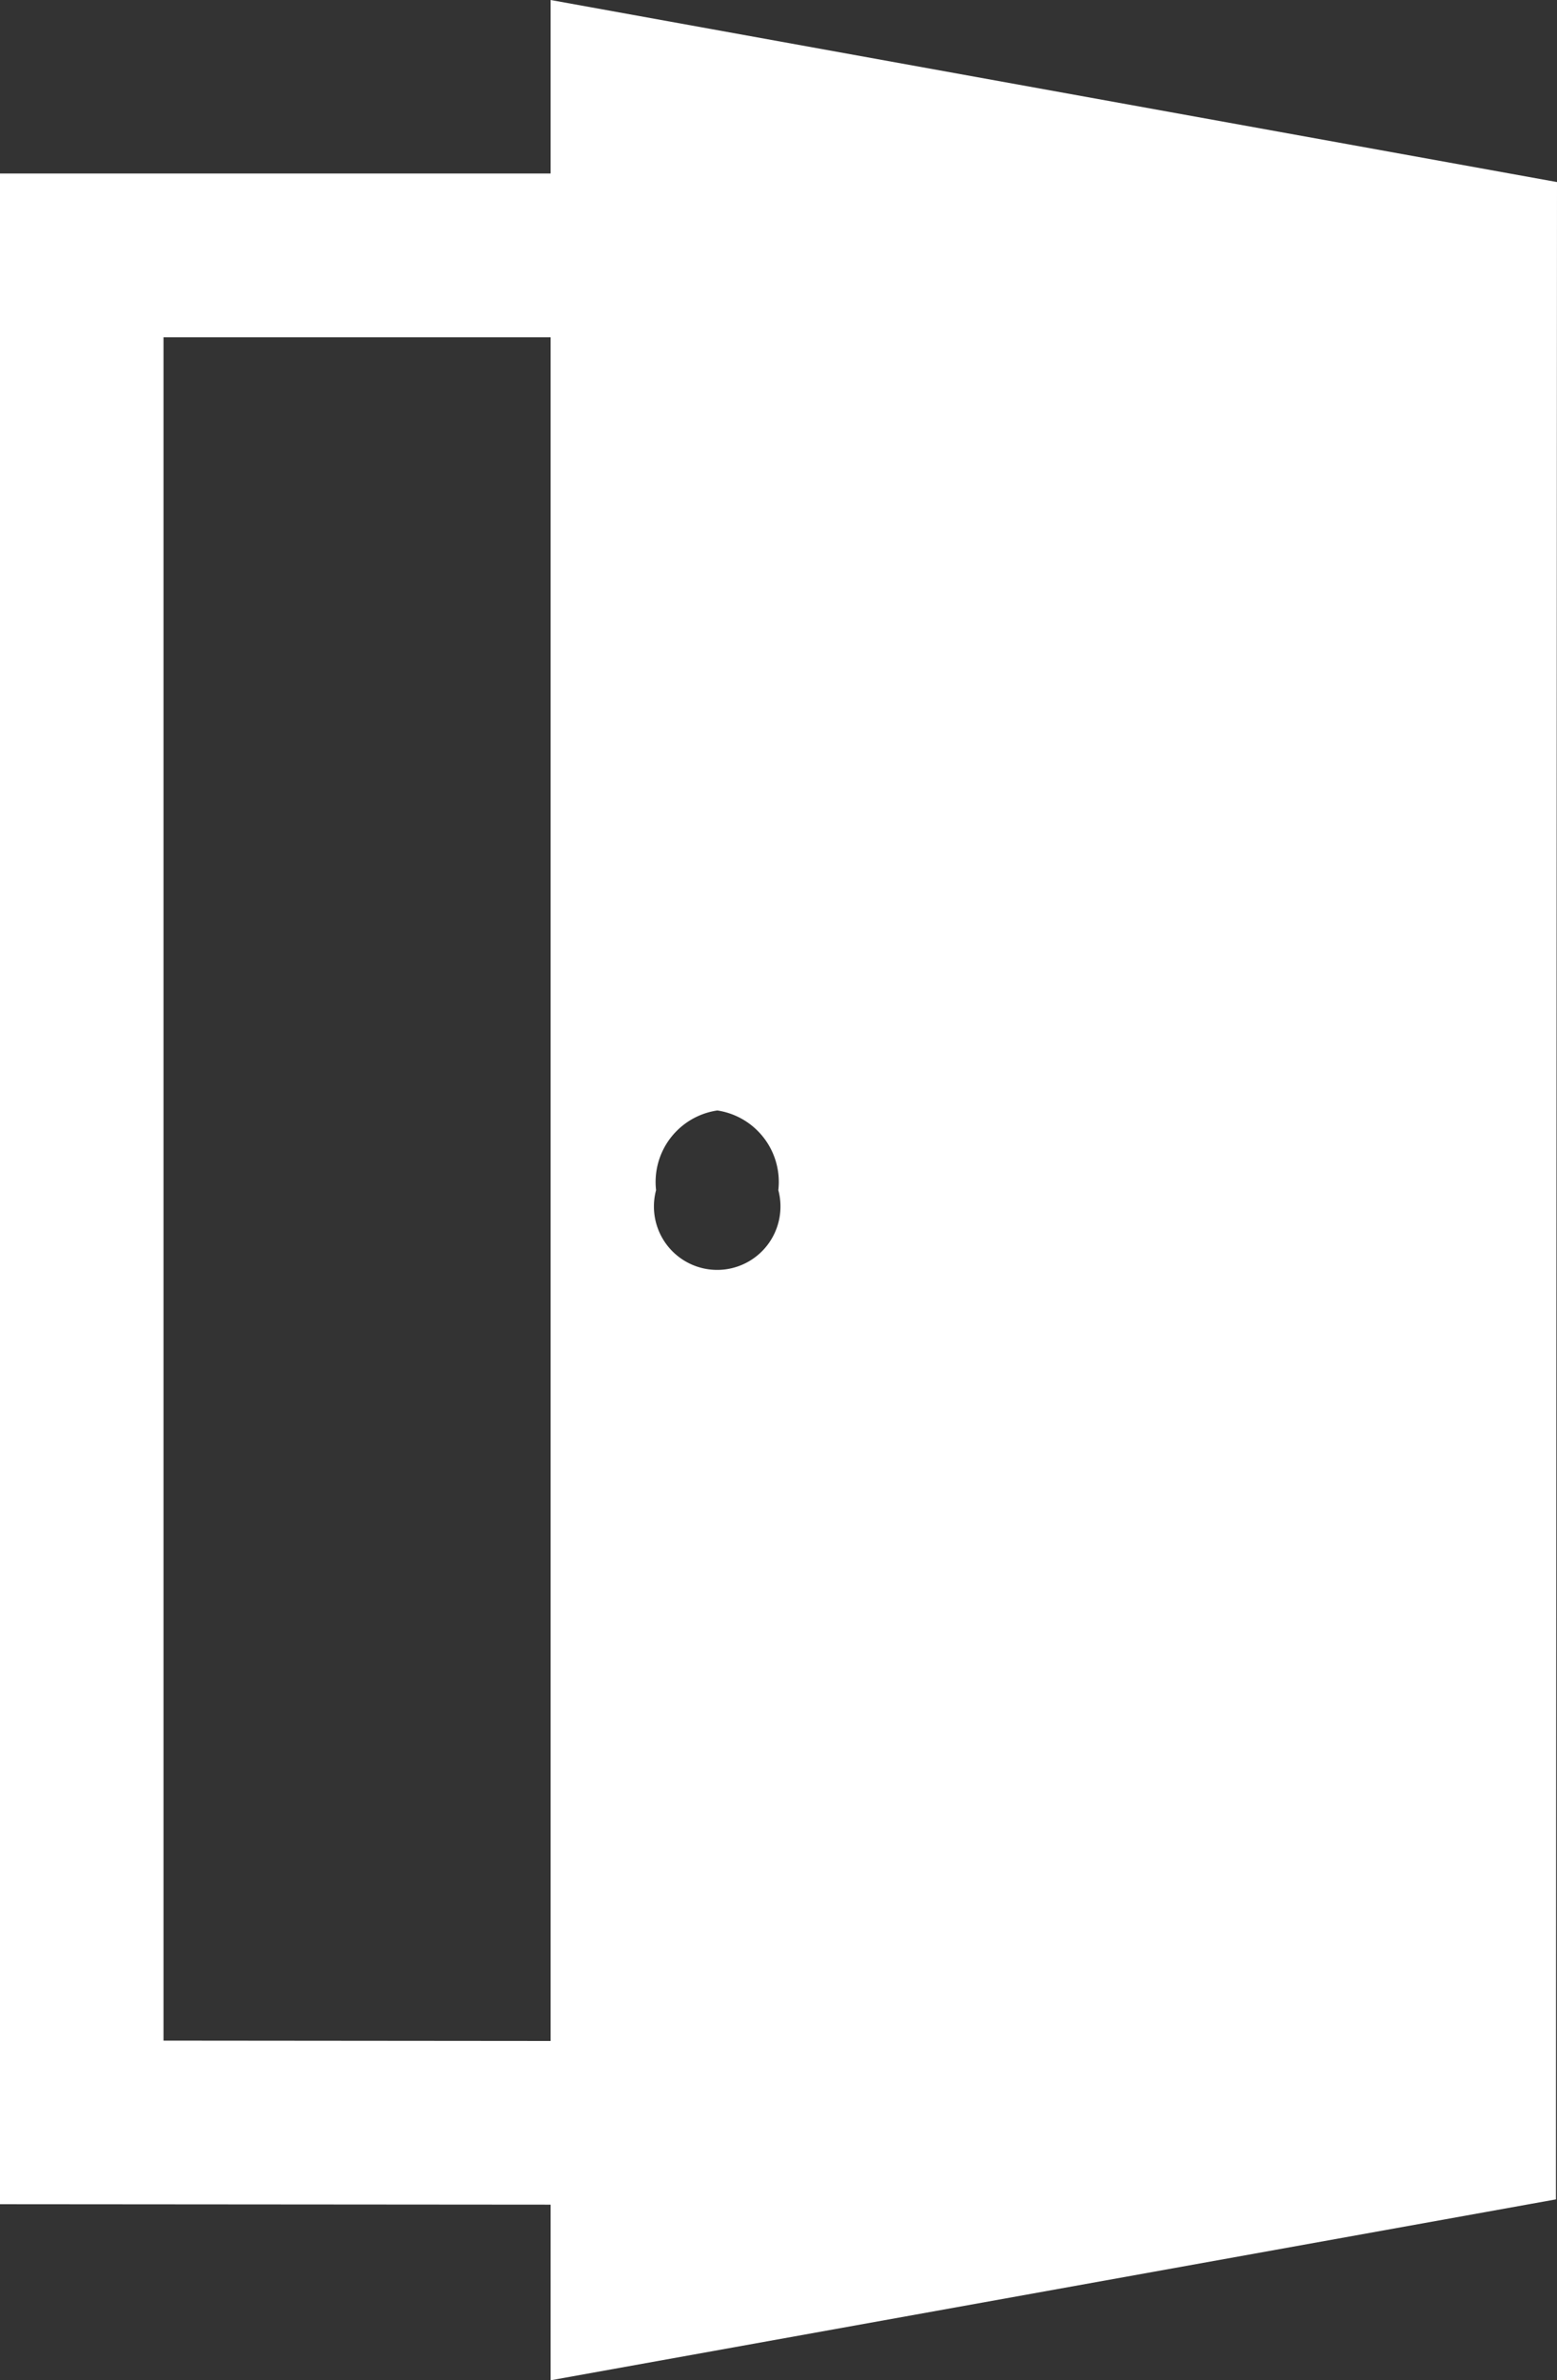 <svg xmlns="http://www.w3.org/2000/svg" width="36" height="55" viewBox="0 0 36 55"><rect x="0" y="0" width="36" height="55" fill="#333333" stroke="none"/><path d="M12.731 0v4.009h-12.731v46.923l12.731.01v4.058l23.245-4.18.024-46.613zm3.855 25.659a1.669 1.67 0 0 1 1.41 1.841 1.463 1.465 0 1 1-2.827 0 1.669 1.67 0 0 1 1.417-1.841zm-12.806 21.493v-39.359h8.951v39.367z" fill="#fff"/></svg>